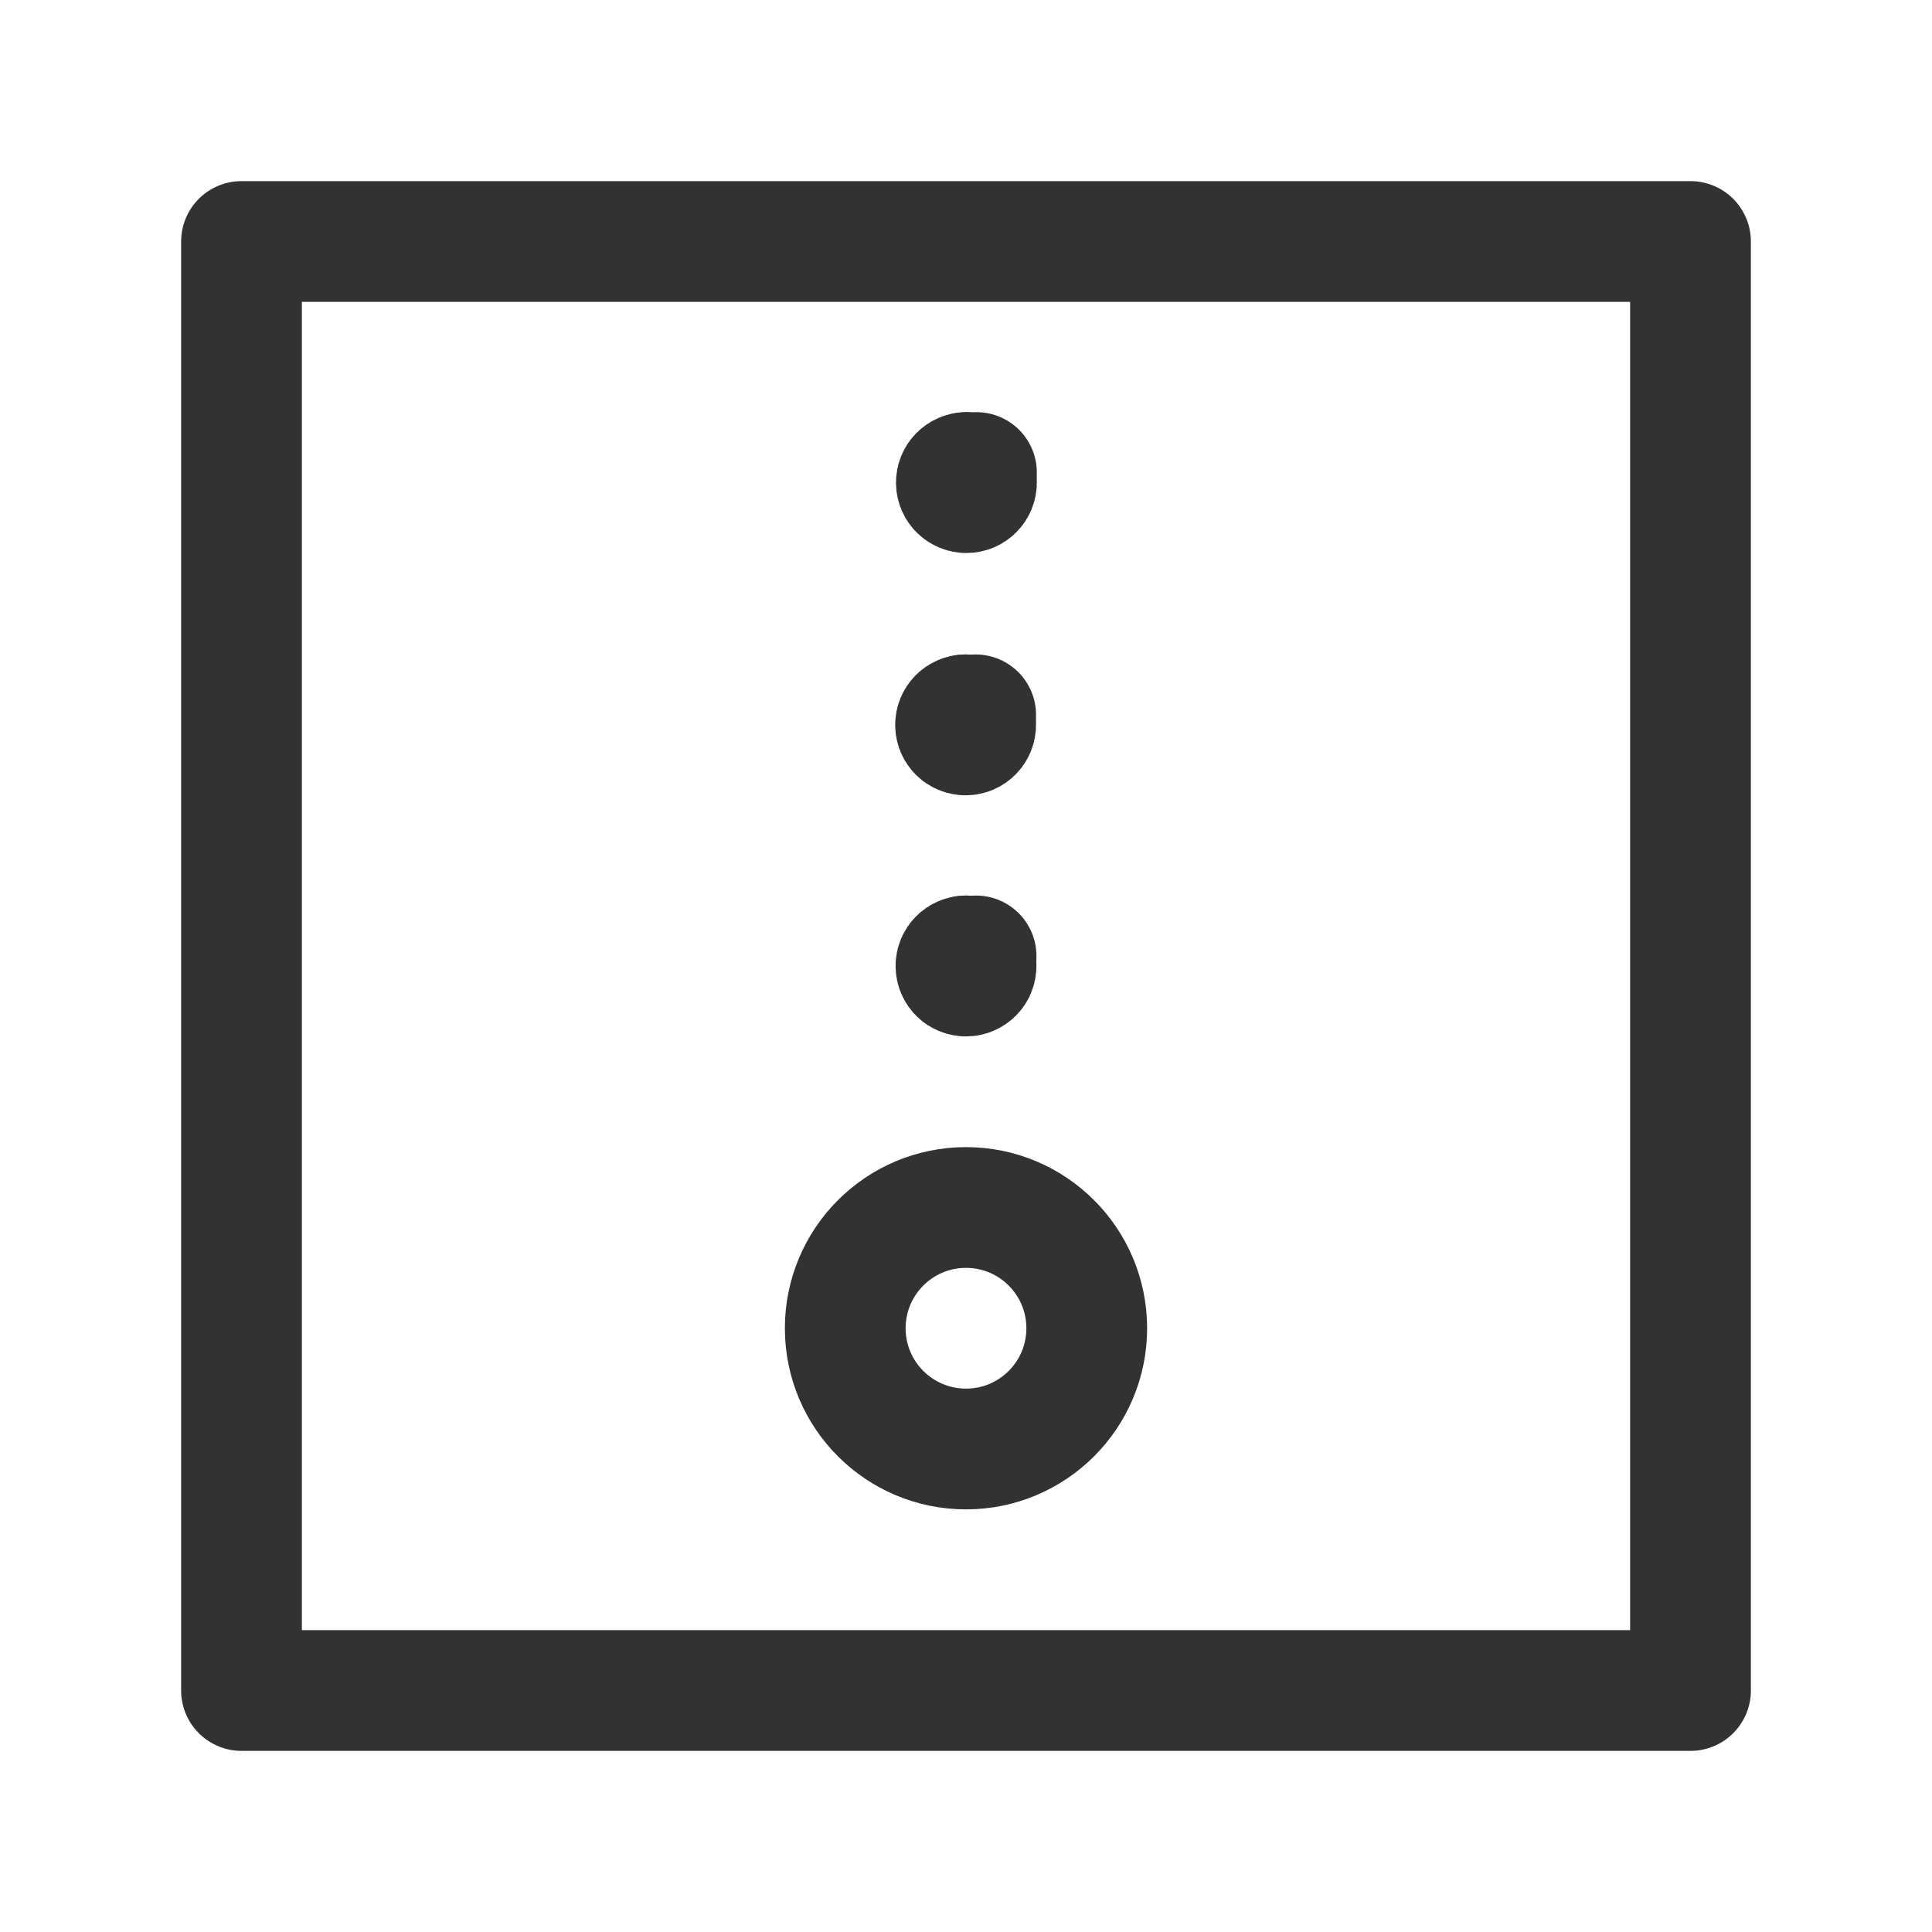 <?xml version="1.0" encoding="UTF-8"?><svg version="1.1" viewBox="0 0 24 24" xmlns="http://www.w3.org/2000/svg" xmlns:xlink="http://www.w3.org/1999/xlink"><g fill="none"><path d="M0 0h24v24h-24Z"></path><circle cx="12" cy="16.5" r="1.5" stroke="#323232" stroke-linecap="round" stroke-linejoin="round" stroke-width="1.5"></circle><rect width="18" height="18" x="3" y="3" rx="2.209" ry="0" stroke="#323232" stroke-linecap="round" stroke-linejoin="round" stroke-width="1.5"></rect><path stroke="#323232" stroke-linecap="round" stroke-linejoin="round" stroke-width="1.5" d="M12.12 9.005v0c0 .069-.056.125-.125.125 -.069 0-.125-.056-.125-.125 0-.069.056-.125.125-.125"></path><path stroke="#323232" stroke-linecap="round" stroke-linejoin="round" stroke-width="1.5" d="M11.995 8.88h-5.46392e-09c.069-3.01764e-09.125.056.125.125"></path><path stroke="#323232" stroke-linecap="round" stroke-linejoin="round" stroke-width="1.5" d="M12.13 5.995v0c0 .069-.056.125-.125.125 -.069 0-.125-.056-.125-.125 0-.069.056-.125.125-.125"></path><path stroke="#323232" stroke-linecap="round" stroke-linejoin="round" stroke-width="1.5" d="M12.005 5.87h-5.46392e-09c.069-3.01764e-09.125.056.125.125"></path><path stroke="#323232" stroke-linecap="round" stroke-linejoin="round" stroke-width="1.5" d="M12.125 12v0c0 .069-.056.125-.125.125 -.069 0-.125-.056-.125-.125 0-.069.056-.125.125-.125 0 0 1.77636e-15 0 1.77636e-15 0"></path><path stroke="#323232" stroke-linecap="round" stroke-linejoin="round" stroke-width="1.5" d="M12 11.875h-5.46392e-09c.069-3.01764e-09.125.056.125.125"></path></g></svg>